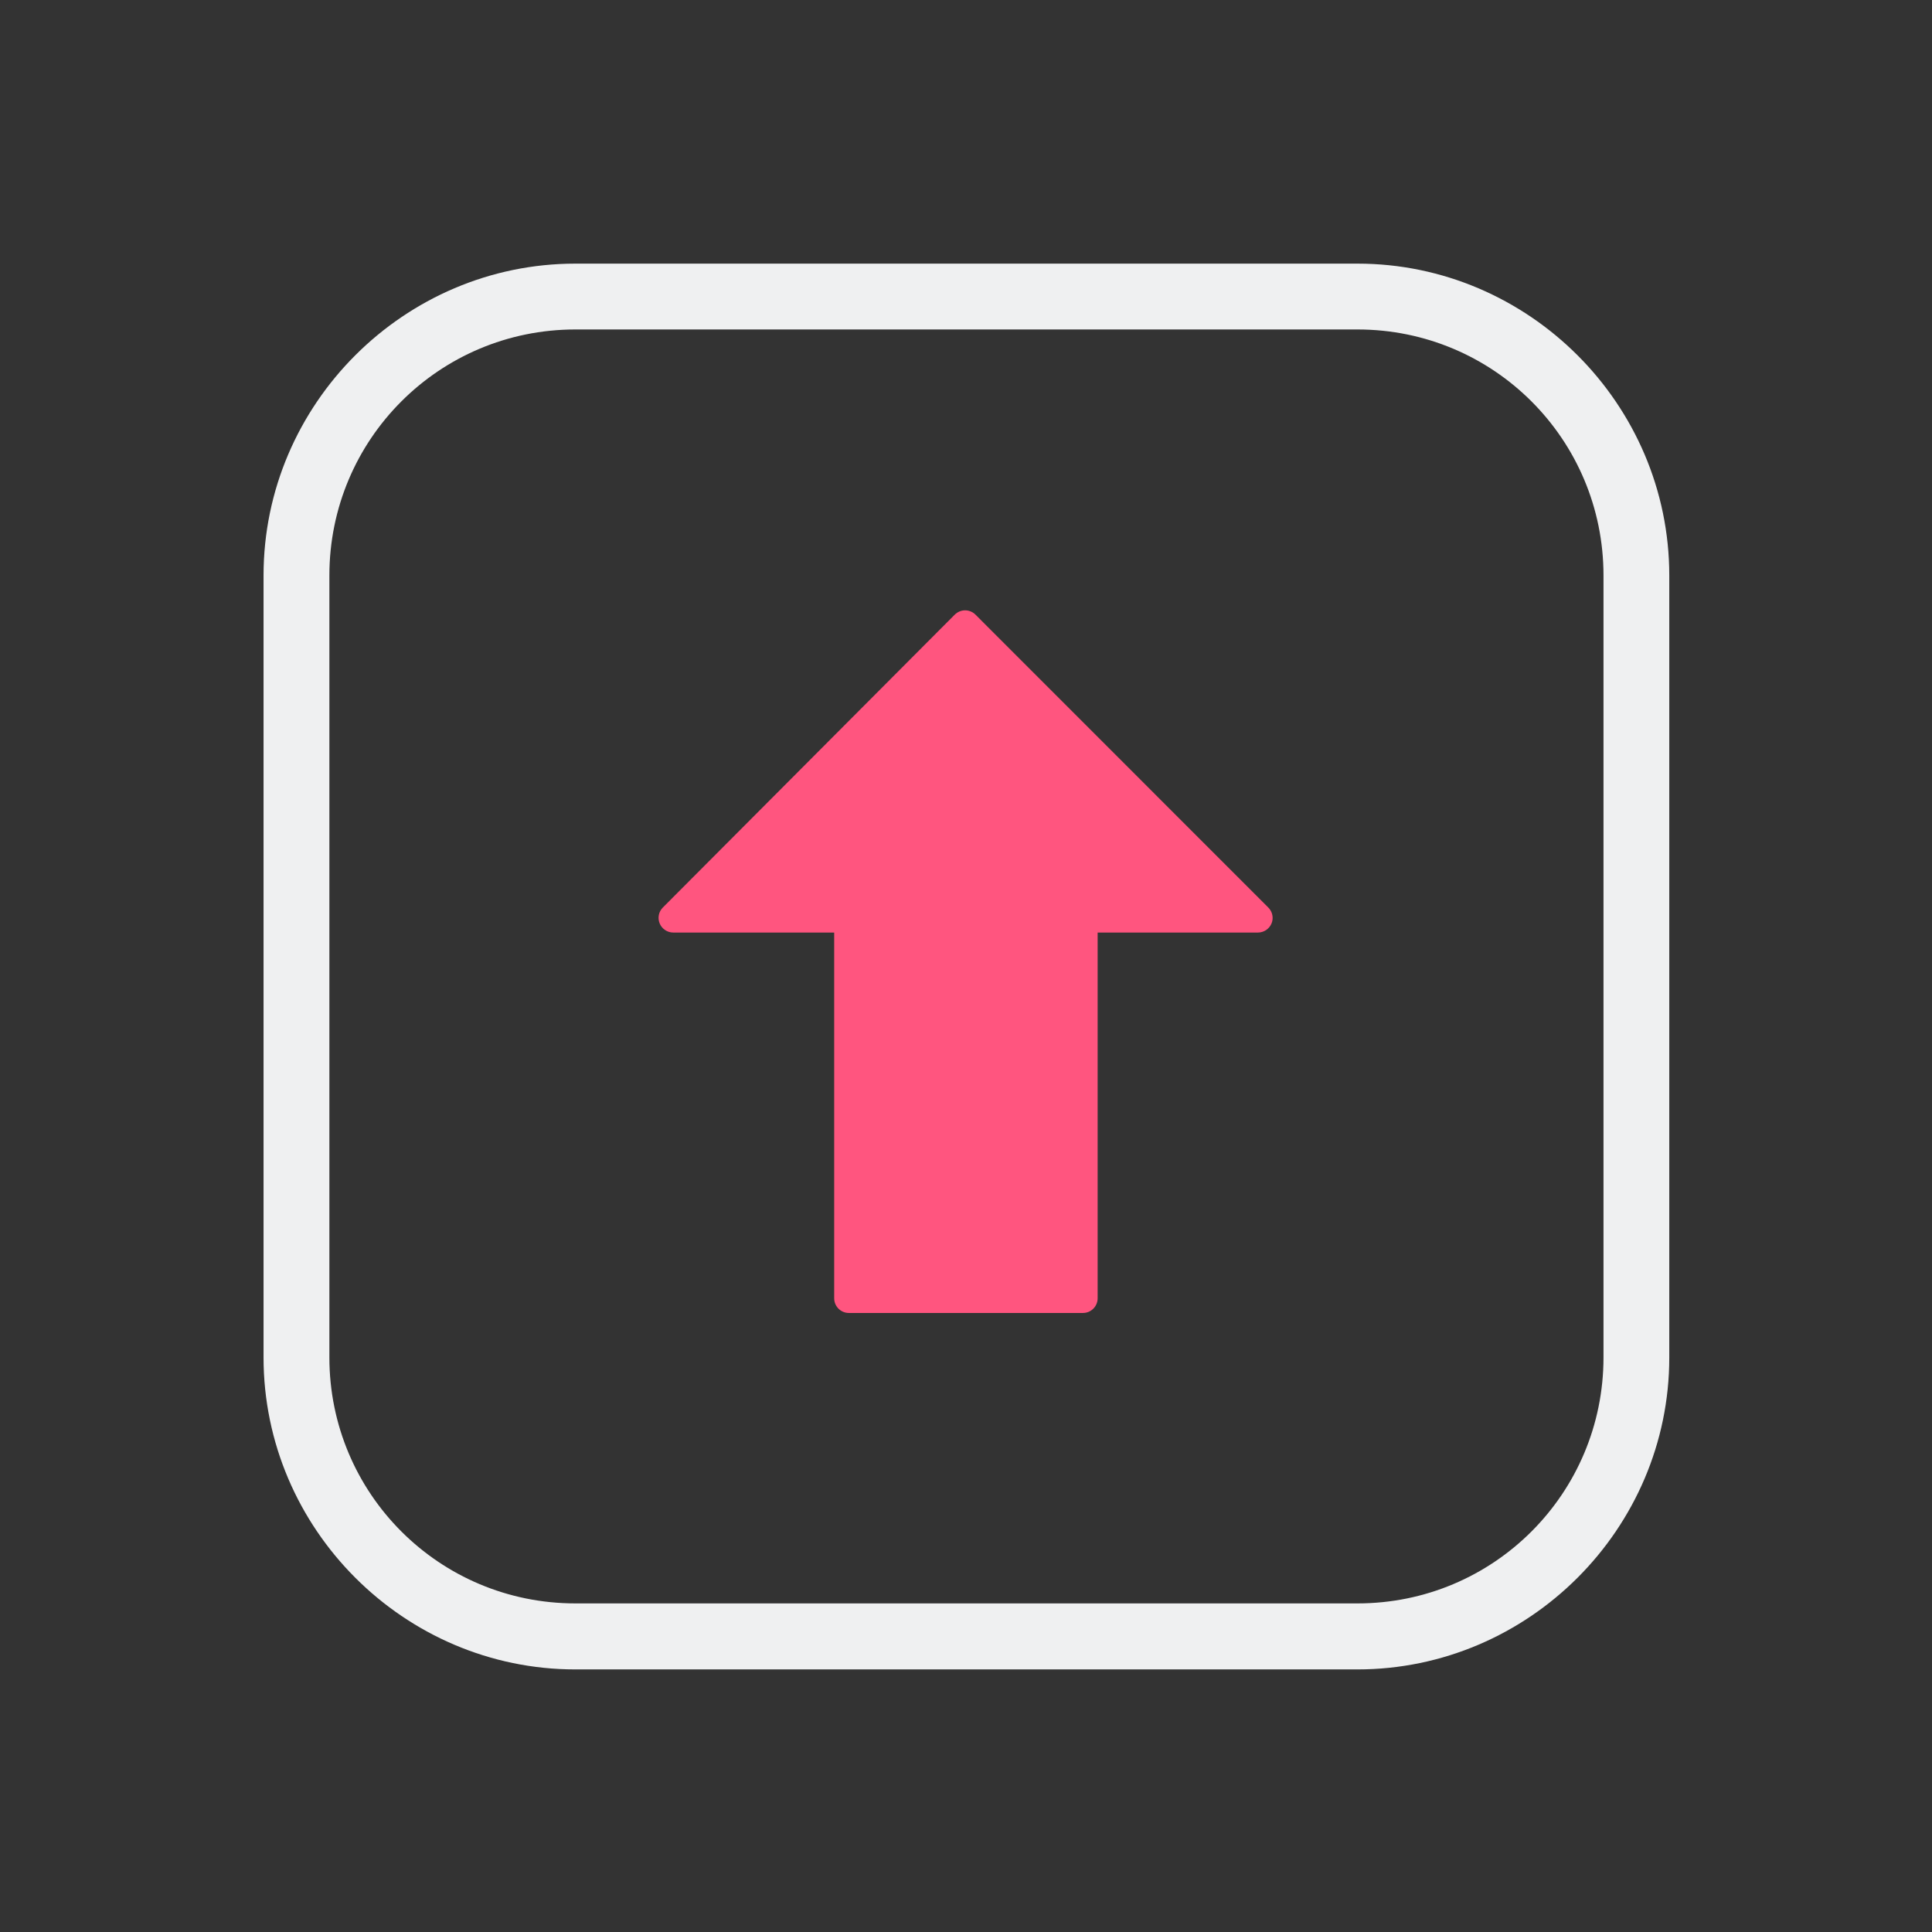 <?xml version="1.0" encoding="UTF-8" standalone="no"?>
<svg
   id="svg4153"
   version="1.1"
   width="22"
   height="22"
   viewBox="0 0 22 22"
   sodipodi:docname="pamac.svg"
   inkscape:version="1.1.1 (3bf5ae0d25, 2021-09-20)"
   xmlns:inkscape="http://www.inkscape.org/namespaces/inkscape"
   xmlns:sodipodi="http://sodipodi.sourceforge.net/DTD/sodipodi-0.dtd"
   xmlns="http://www.w3.org/2000/svg"
   xmlns:svg="http://www.w3.org/2000/svg"
   xmlns:rdf="http://www.w3.org/1999/02/22-rdf-syntax-ns#"
   xmlns:cc="http://creativecommons.org/ns#"
   xmlns:dc="http://purl.org/dc/elements/1.1/">
  <rect x="0" y="0" width="22" height="22" fill="#333333" stroke="none"/>
  <g
     id="pamac-tray-no-update"
     transform="translate(22)">
    <rect
       style="fill:none;fill-opacity:1;stroke:none;stroke-width:0.1;stroke-linecap:square;stroke-linejoin:miter;stroke-miterlimit:4;stroke-dasharray:none;stroke-dashoffset:0;stroke-opacity:1"
       id="rect855"
       width="22"
       height="22"
       x="0"
       y="0" />
    <path
       d="M 14.442,10.334 11.108,6.999 c -0.031,-0.031 -0.074,-0.049 -0.118,-0.049 -0.044,0 -0.087,0.018 -0.118,0.049 L 7.549,10.334 c -0.048,0.048 -0.062,0.119 -0.036,0.182 0.026,0.062 0.087,0.103 0.154,0.103 h 1.833 v 4.165 c 0,0.092 0.075,0.167 0.167,0.167 h 2.666 c 0.092,0 0.167,-0.075 0.167,-0.167 v -4.165 h 1.826 c 0.067,0 0.128,-0.041 0.154,-0.103 0.026,-0.062 0.011,-0.134 -0.036,-0.181 z"
       id="path2-3-6"
       style="fill:#eff0f1;fill-opacity:1;stroke-width:0.016" />
    <g
       id="g923-2"
       transform="matrix(0.667,0,0,0.667,0.333,0.396)">
      <path
         d="m 22.676,5.031 c 2.324,0 4.2,1.876 4.2,4.2 v 13.349 c 0,2.324 -1.876,4.2 -4.2,4.2 H 9.324 c -2.324,0 -4.2,-1.876 -4.2,-4.2 V 9.231 c 0,-2.324 1.876,-4.2 4.2,-4.2 h 13.352 m 0,-1.124 H 9.324 C 6.4,3.907 4,6.307 4,9.231 v 13.349 c 0,2.927 2.4,5.327 5.324,5.327 h 13.349 c 2.926,0 5.326,-2.4 5.326,-5.324 V 9.231 c 0,-2.924 -2.4,-5.324 -5.324,-5.324 z"
         id="path4-3-9"
         style="clip-rule:evenodd;fill:#eff0f1;fill-opacity:1;fill-rule:evenodd;stroke-width:0.024;stroke-linejoin:round;stroke-miterlimit:1.414" />
    </g>
  </g>
  <sodipodi:namedview
     pagecolor="#ffffff"
     bordercolor="#000000"
     borderopacity="1"
     objecttolerance="10"
     gridtolerance="10"
     guidetolerance="10"
     inkscape:pageopacity="0"
     inkscape:pageshadow="2"
     inkscape:window-width="1920"
     inkscape:window-height="1007"
     id="namedview9"
     showgrid="false"
     inkscape:zoom="10.727273"
     inkscape:cx="21.114406"
     inkscape:cy="16.59322"
     inkscape:window-x="0"
     inkscape:window-y="0"
     inkscape:window-maximized="1"
     inkscape:current-layer="svg4153"
     inkscape:document-rotation="0"
     inkscape:showpageshadow="false"
     inkscape:lockguides="true"
     inkscape:pagecheckerboard="0">
    <inkscape:grid
       type="xygrid"
       id="grid887"
       originx="0"
       originy="0" />
  </sodipodi:namedview>
  <defs
     id="defs4157">
    <style
       type="text/css"
       id="current-color-scheme" />
  </defs>
  <g
     id="pamac-tray-update">
    <rect
       y="0"
       x="0"
       height="22"
       width="22"
       id="rect4183"
       style="fill:none;fill-opacity:1;stroke:none;stroke-width:0.1;stroke-linecap:square;stroke-linejoin:miter;stroke-miterlimit:4;stroke-dasharray:none;stroke-dashoffset:0;stroke-opacity:1" />
    <path
       d="M 14.442,10.334 11.108,6.999 c -0.031,-0.031 -0.074,-0.049 -0.118,-0.049 -0.044,0 -0.087,0.018 -0.118,0.049 l -3.324,3.335 c -0.048,0.048 -0.062,0.119 -0.036,0.182 0.026,0.062 0.087,0.103 0.154,0.103 h 1.833 v 4.165 c 0,0.092 0.075,0.167 0.167,0.167 h 2.666 c 0.092,0 0.167,-0.075 0.167,-0.167 v -4.165 h 1.826 c 0.067,0 0.128,-0.041 0.154,-0.103 0.026,-0.062 0.011,-0.134 -0.036,-0.181 z"
       id="path2-3"
       style="fill:#ff557f;fill-opacity:1;stroke-width:0.016" />
    <g
       id="g923"
       transform="matrix(0.667,0,0,0.667,0.333,0.396)">
      <path
         d="m 22.676,5.031 c 2.324,0 4.2,1.876 4.2,4.2 v 13.349 c 0,2.324 -1.876,4.2 -4.2,4.2 H 9.324 c -2.324,0 -4.2,-1.876 -4.2,-4.2 V 9.231 c 0,-2.324 1.876,-4.2 4.2,-4.2 h 13.352 m 0,-1.124 H 9.324 C 6.4,3.907 4,6.307 4,9.231 v 13.349 c 0,2.927 2.4,5.327 5.324,5.327 h 13.349 c 2.926,0 5.326,-2.4 5.326,-5.324 V 9.231 c 0,-2.924 -2.4,-5.324 -5.324,-5.324 z"
         id="path4-3"
         style="clip-rule:evenodd;fill:#eff0f1;fill-opacity:1;fill-rule:evenodd;stroke-width:0.024;stroke-linejoin:round;stroke-miterlimit:1.414" />
    </g>
  </g>
</svg>
